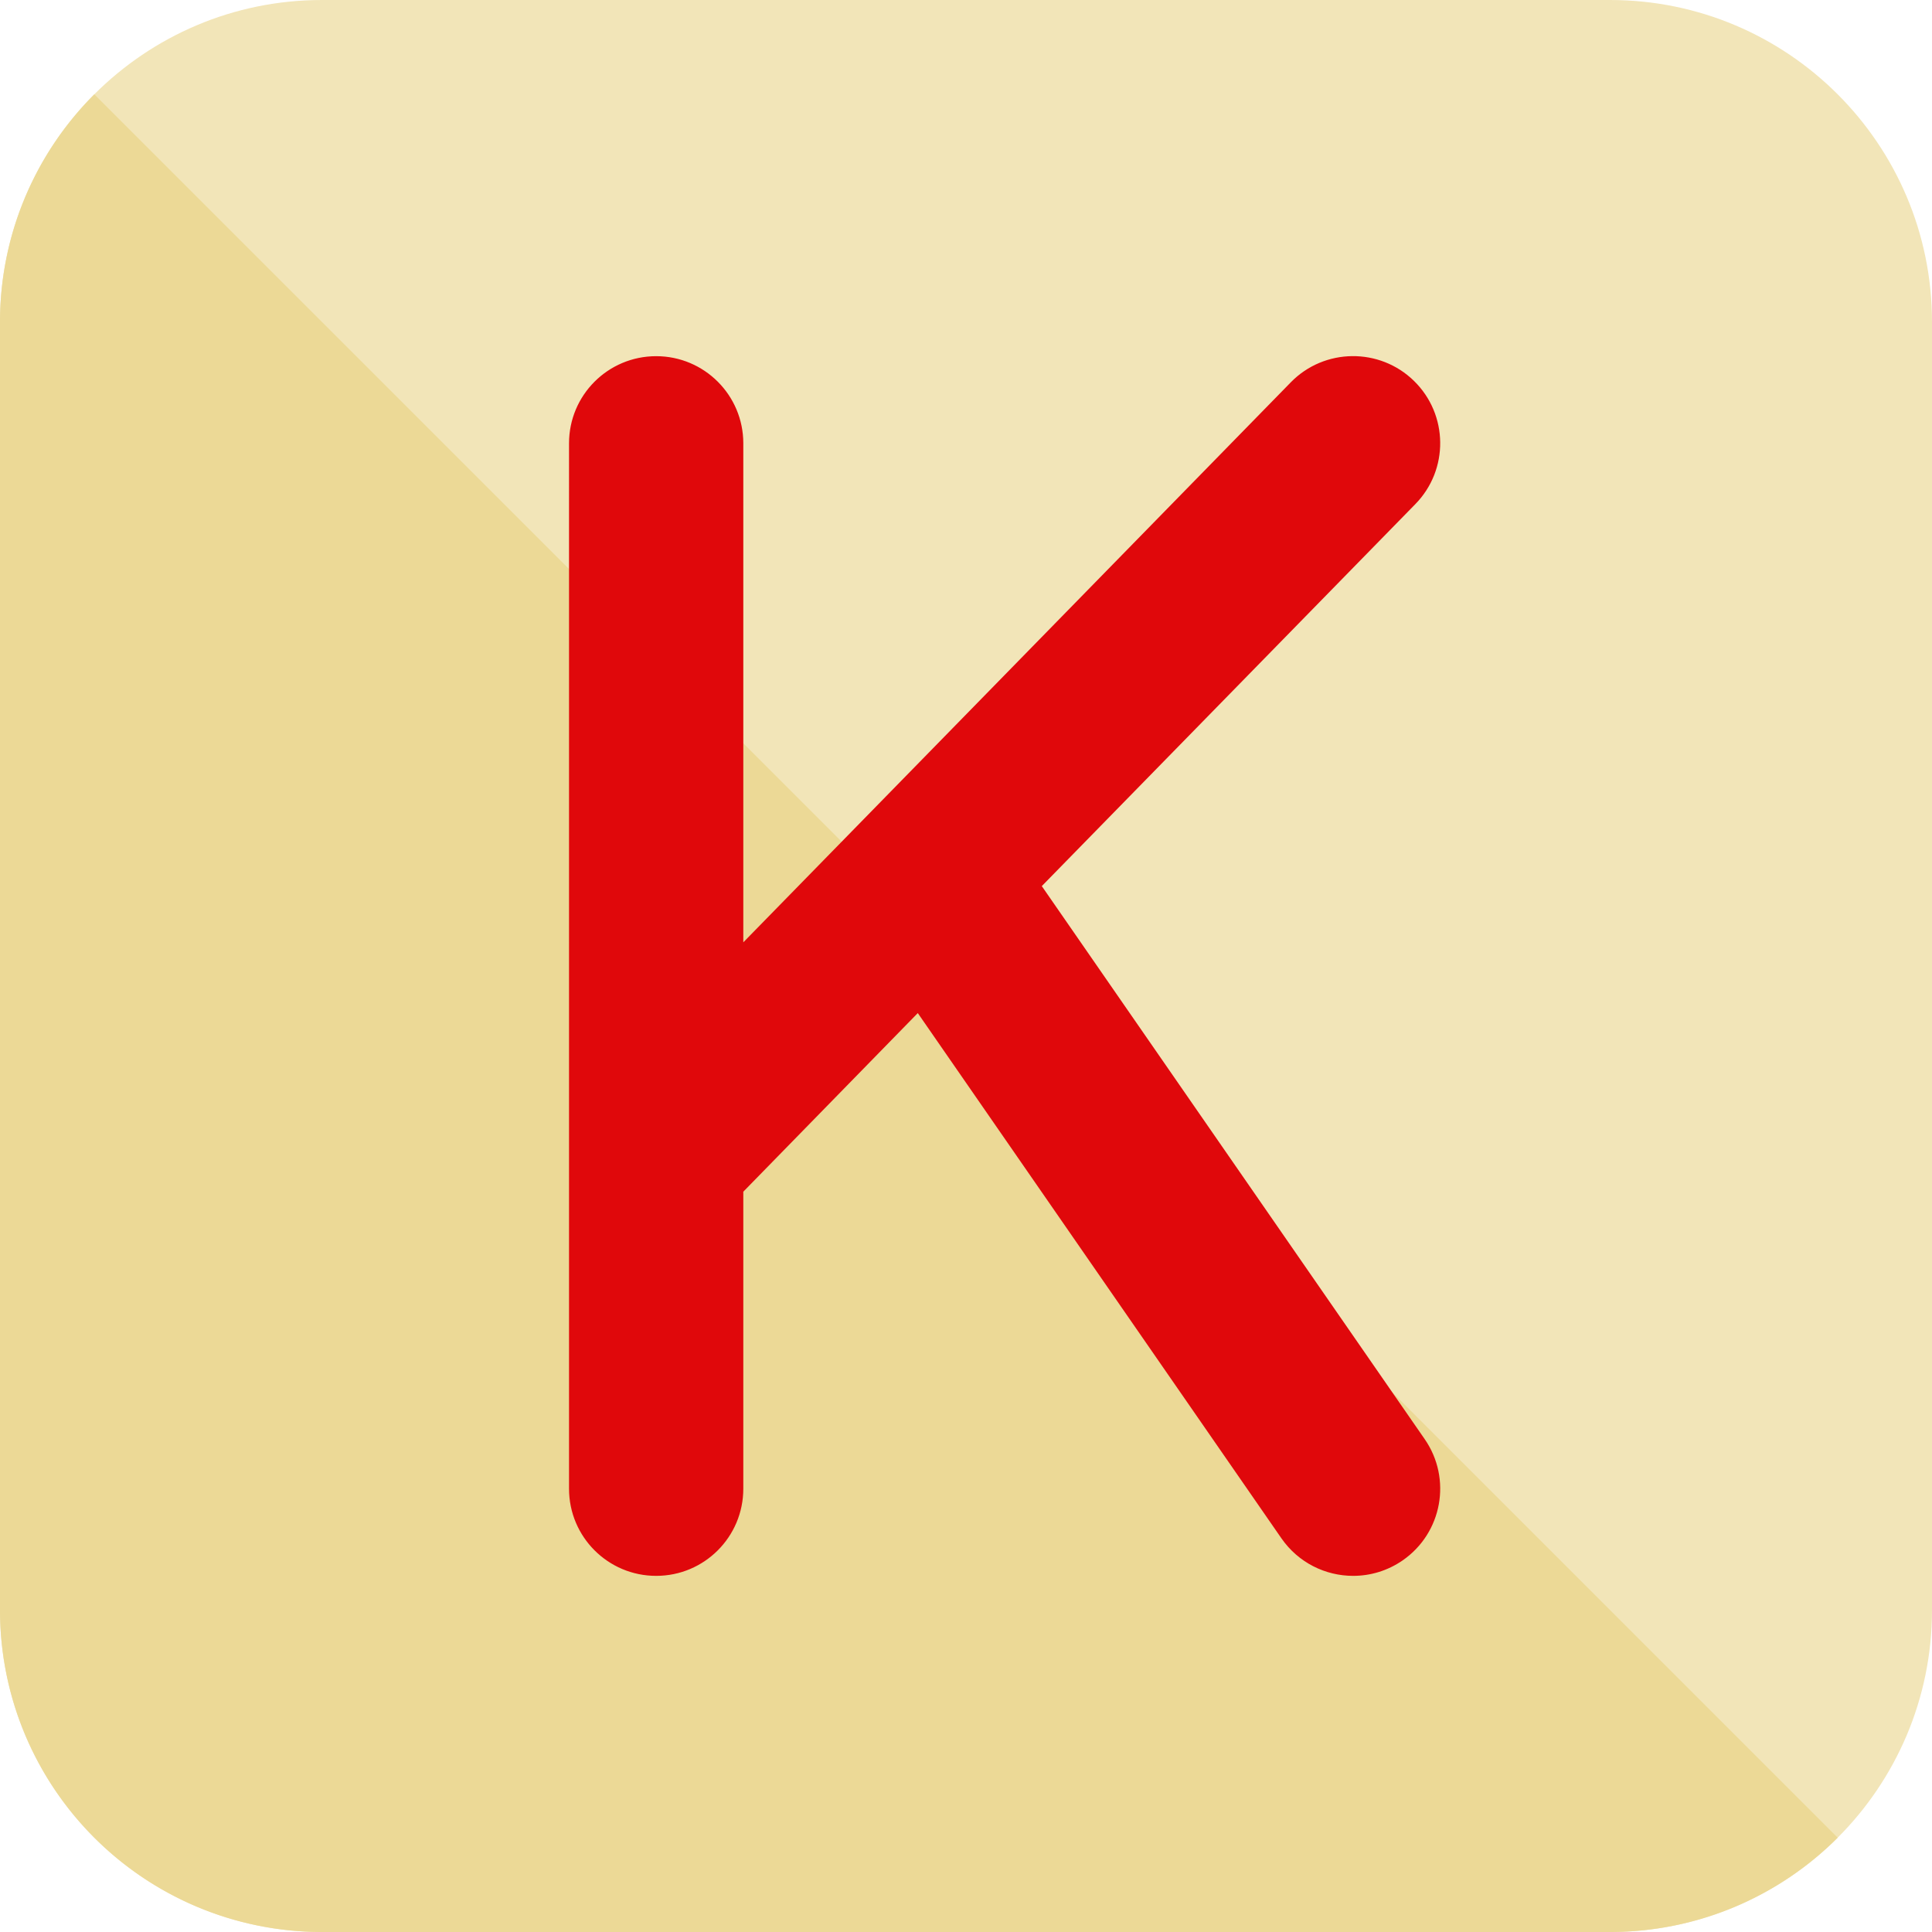 <?xml version="1.0" encoding="UTF-8" standalone="no"?>
<!-- Created with Inkscape (http://www.inkscape.org/) -->

<svg
   width="180"
   height="180"
   viewBox="0 0 47.625 47.625"
   version="1.1"
   id="svg50637"
   inkscape:version="1.1.2 (b8e25be833, 2022-02-05)"
   sodipodi:docname="king-dice.svg"
   xmlns:inkscape="http://www.inkscape.org/namespaces/inkscape"
   xmlns:sodipodi="http://sodipodi.sourceforge.net/DTD/sodipodi-0.dtd"
   xmlns="http://www.w3.org/2000/svg"
   xmlns:svg="http://www.w3.org/2000/svg">
  <sodipodi:namedview
     id="namedview50639"
     pagecolor="#505050"
     bordercolor="#eeeeee"
     borderopacity="1"
     inkscape:pageshadow="0"
     inkscape:pageopacity="0"
     inkscape:pagecheckerboard="0"
     inkscape:document-units="px"
     showgrid="false"
     units="px"
     showborder="true"
     inkscape:zoom="10.248373"
     inkscape:cx="12.636152"
     inkscape:cy="29.272939"
     inkscape:window-width="1920"
     inkscape:window-height="1017"
     inkscape:window-x="-8"
     inkscape:window-y="-8"
     inkscape:window-maximized="1"
     inkscape:current-layer="layer1"
     width="180px" />
  <defs
     id="defs50634" />
  <g
     inkscape:label="Capa 1"
     inkscape:groupmode="layer"
     id="layer1">
    <path
       id="path45592"
       style="fill:#f2e5b8;fill-opacity:1;stroke-width:0.265"
       d="M 7.938,0 C 3.554,1.8000014e-6 1.8001599e-5,3.554 1.8001599e-5,7.937 V 23.812 39.687 c 0,4.384 3.554,7.937 7.937,7.938 H 23.812 39.687 c 4.384,0 7.938,-3.554 7.938,-7.938 V 23.812 7.937 C 47.625,3.554 44.071,-2.6999982e-6 39.687,0 H 23.812 Z"
       sodipodi:nodetypes="sscsscsscsscs" />
    <path
       id="path45600"
       style="fill:#ecd996;fill-opacity:1;stroke-width:0.265"
       d="M 45.3,45.3 2.325,2.325 A 7.937,7.937 0 0 0 0,7.938 V 23.812 39.687 A 7.937,7.937 0 0 0 7.937,47.625 H 23.812 39.687 a 7.937,7.937 0 0 0 5.613,-2.325 z" />
    <path
       d="m 35.12,35.476 c 0.675,0.975 0.432,2.313 -0.543,2.988 -0.373,0.258 -0.799,0.382 -1.221,0.382 -0.682,0 -1.35,-0.323 -1.768,-0.925 L 22.624,24.973 18.323,29.376 v 7.322 c 0,1.186 -0.96,2.148 -2.148,2.148 -1.187,0 -2.148,-0.962 -2.148,-2.148 V 10.927 c 0,-1.185 0.96,-2.147 2.148,-2.147 1.187,0 2.148,0.962 2.148,2.148 V 23.229 L 31.819,9.424 c 0.826,-0.846 2.19,-0.863 3.037,-0.034 0.847,0.828 0.864,2.188 0.033,3.037 l -9.208,9.416 z"
       id="path49840"
       style="display:inline;fill:#e0080b;fill-opacity:1;stroke-width:0.265" />
  </g>
</svg>
